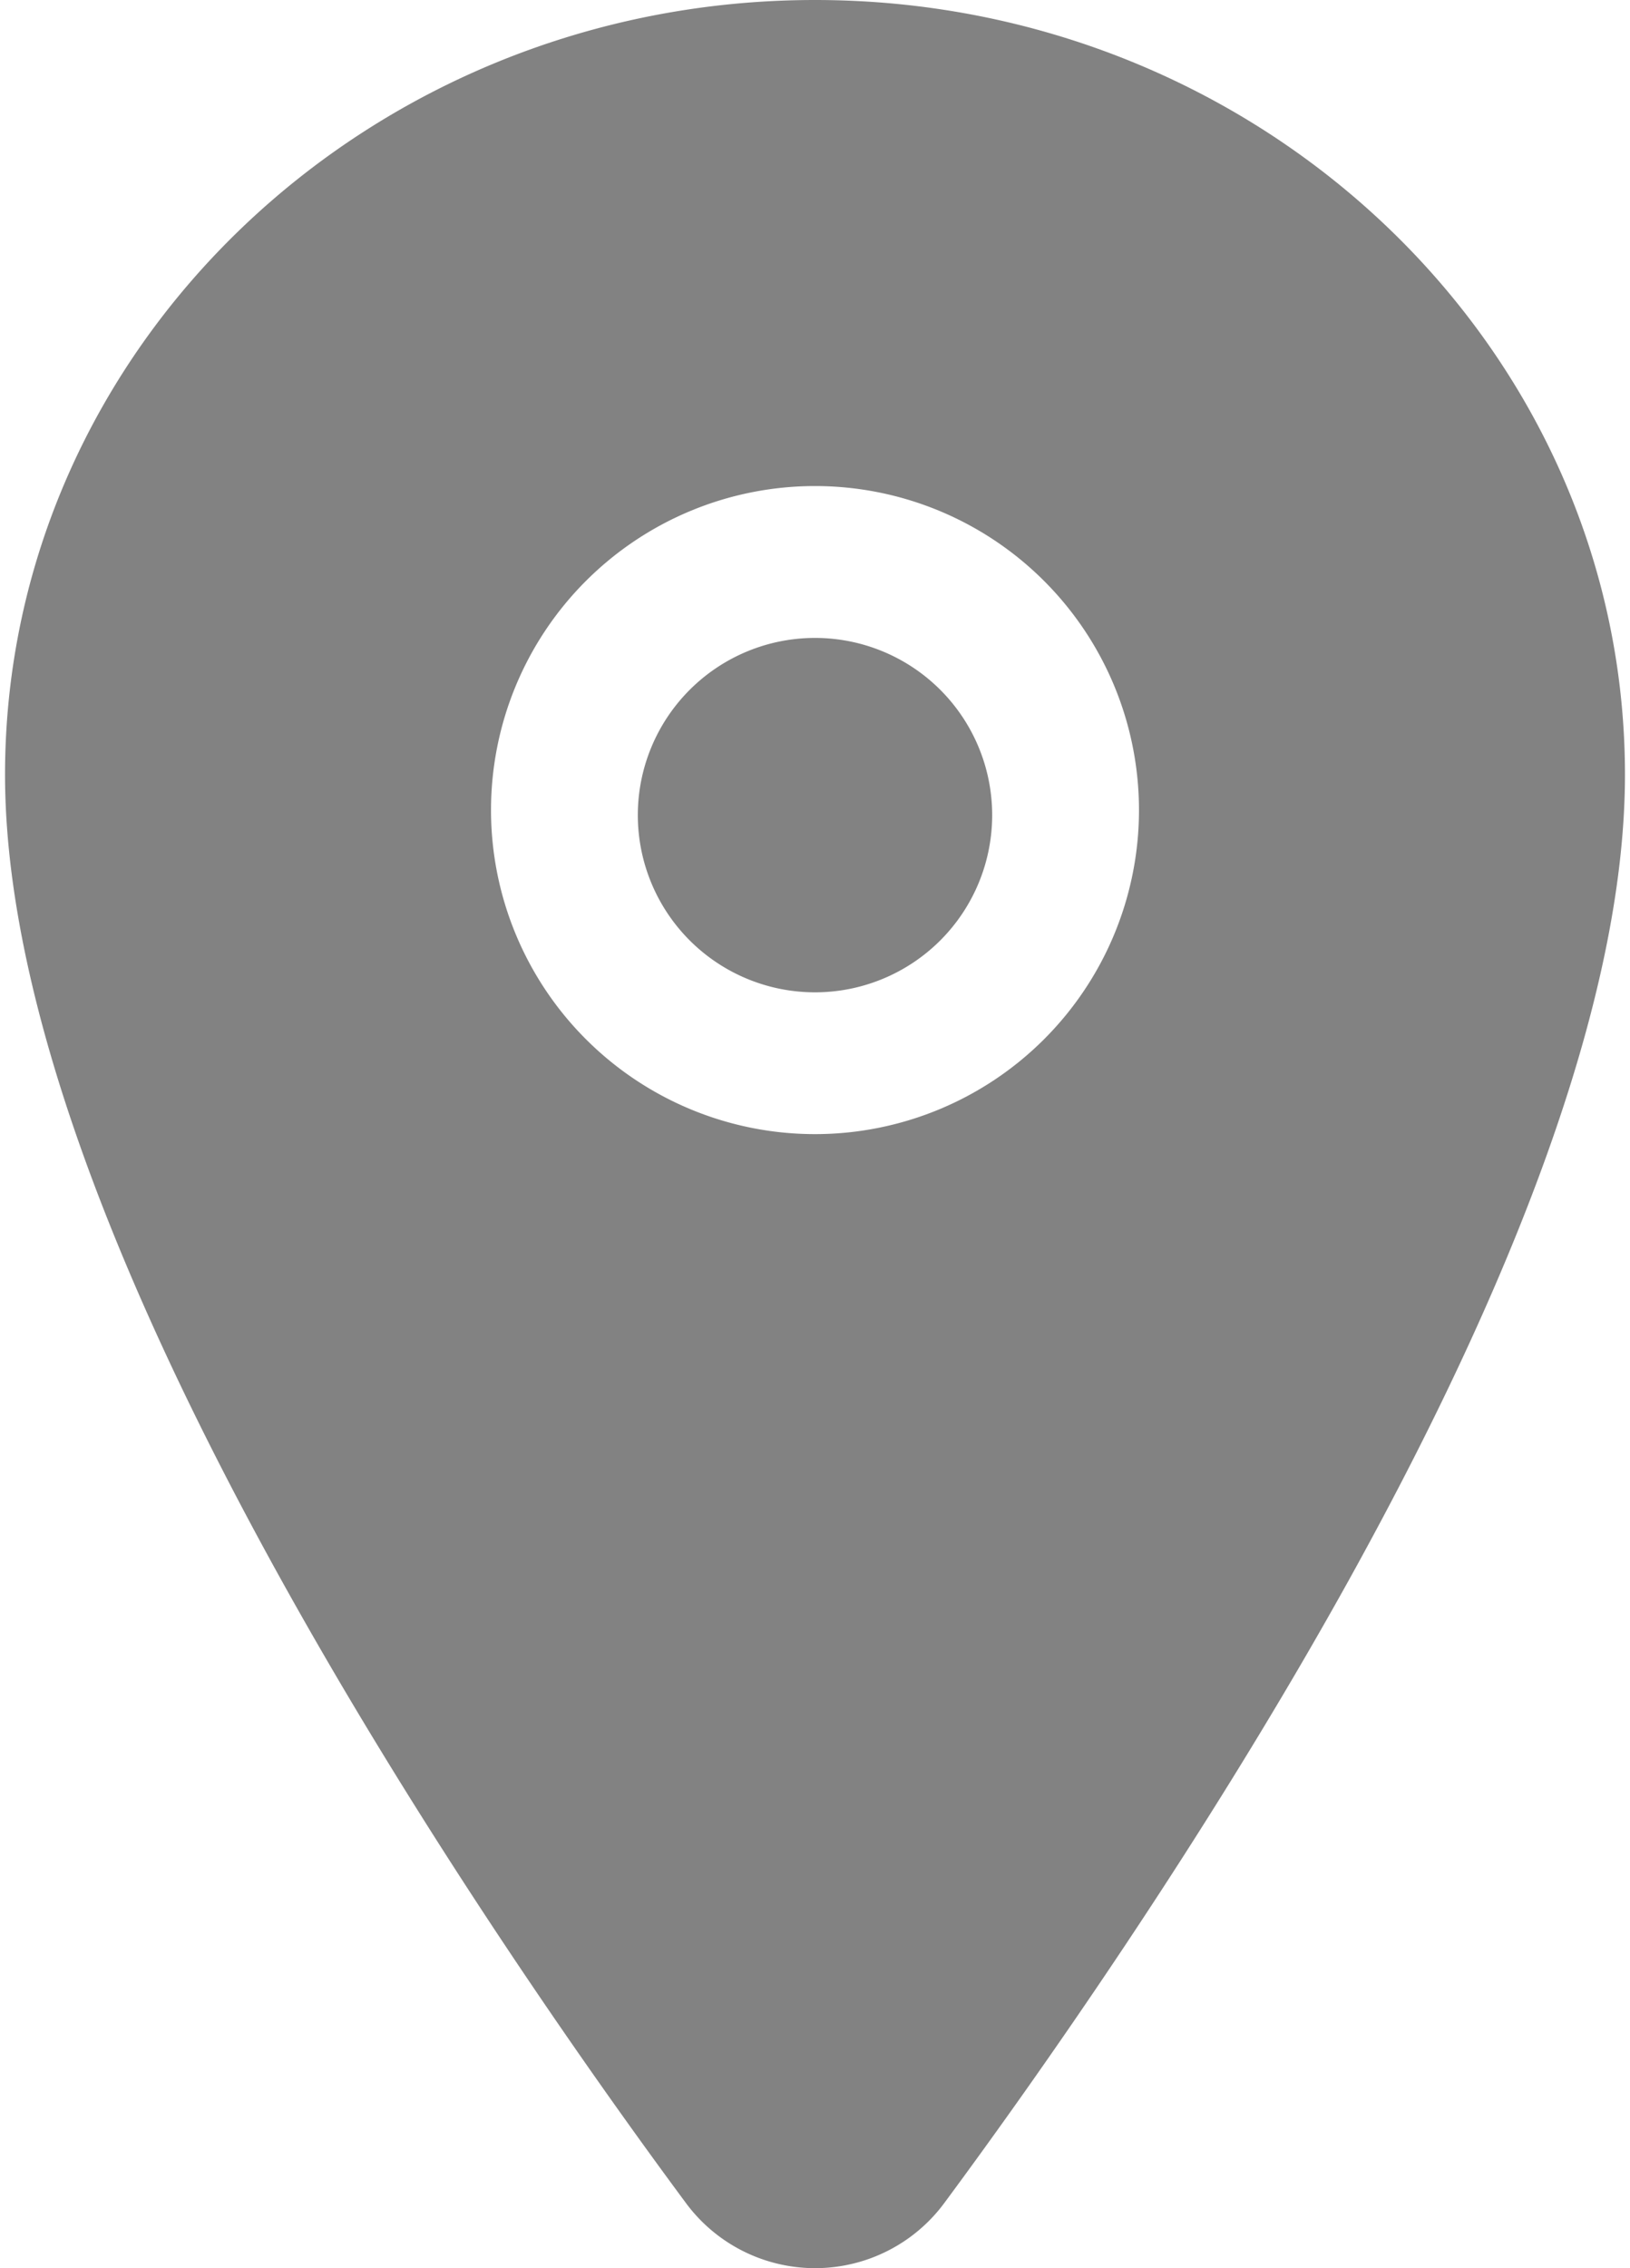 <svg width="23" height="32" xmlns="http://www.w3.org/2000/svg" xmlns:xlink="http://www.w3.org/1999/xlink" xmlns:svgjs="http://svgjs.com/svgjs" viewBox="879 5979 23 32"><svg width="5" height="5" xmlns="http://www.w3.org/2000/svg" xmlns:xlink="http://www.w3.org/1999/xlink" xmlns:svgjs="http://svgjs.com/svgjs" fill="#828282" x="888" y="5988"><svg xmlns="http://www.w3.org/2000/svg" xmlns:xlink="http://www.w3.org/1999/xlink" width="5" height="5" viewBox="0 0.256 4.5 4.5"><path paint-order="stroke fill markers" fill-rule="evenodd" d="M4.5 2.506a2.25 2.25 0 1 1-4.5 0 2.25 2.25 0 0 1 4.5 0z"/></svg></svg><svg width="23" height="32" xmlns="http://www.w3.org/2000/svg" xmlns:xlink="http://www.w3.org/1999/xlink" xmlns:svgjs="http://svgjs.com/svgjs" viewBox="0.071 0 22.858 32" fill="#828282" x="879" y="5979"><svg xmlns="http://www.w3.org/2000/svg" width="23" height="32" viewBox="0 0.256 22.5 31.499"><path paint-order="stroke fill markers" fill-rule="evenodd" d="M11.25.256C5.047.256 0 5.083 0 11.014c0 2.824 1.287 6.581 3.826 11.164 2.039 3.68 4.398 7.008 5.625 8.664a2.232 2.232 0 0 0 3.601 0c1.225-1.656 3.586-4.984 5.625-8.664 2.536-4.582 3.823-8.338 3.823-11.164C22.5 5.083 17.453.256 11.25.256zm0 15.75a4.5 4.5 0 1 1 0-9 4.5 4.5 0 0 1 0 9z"/></svg></svg></svg>
